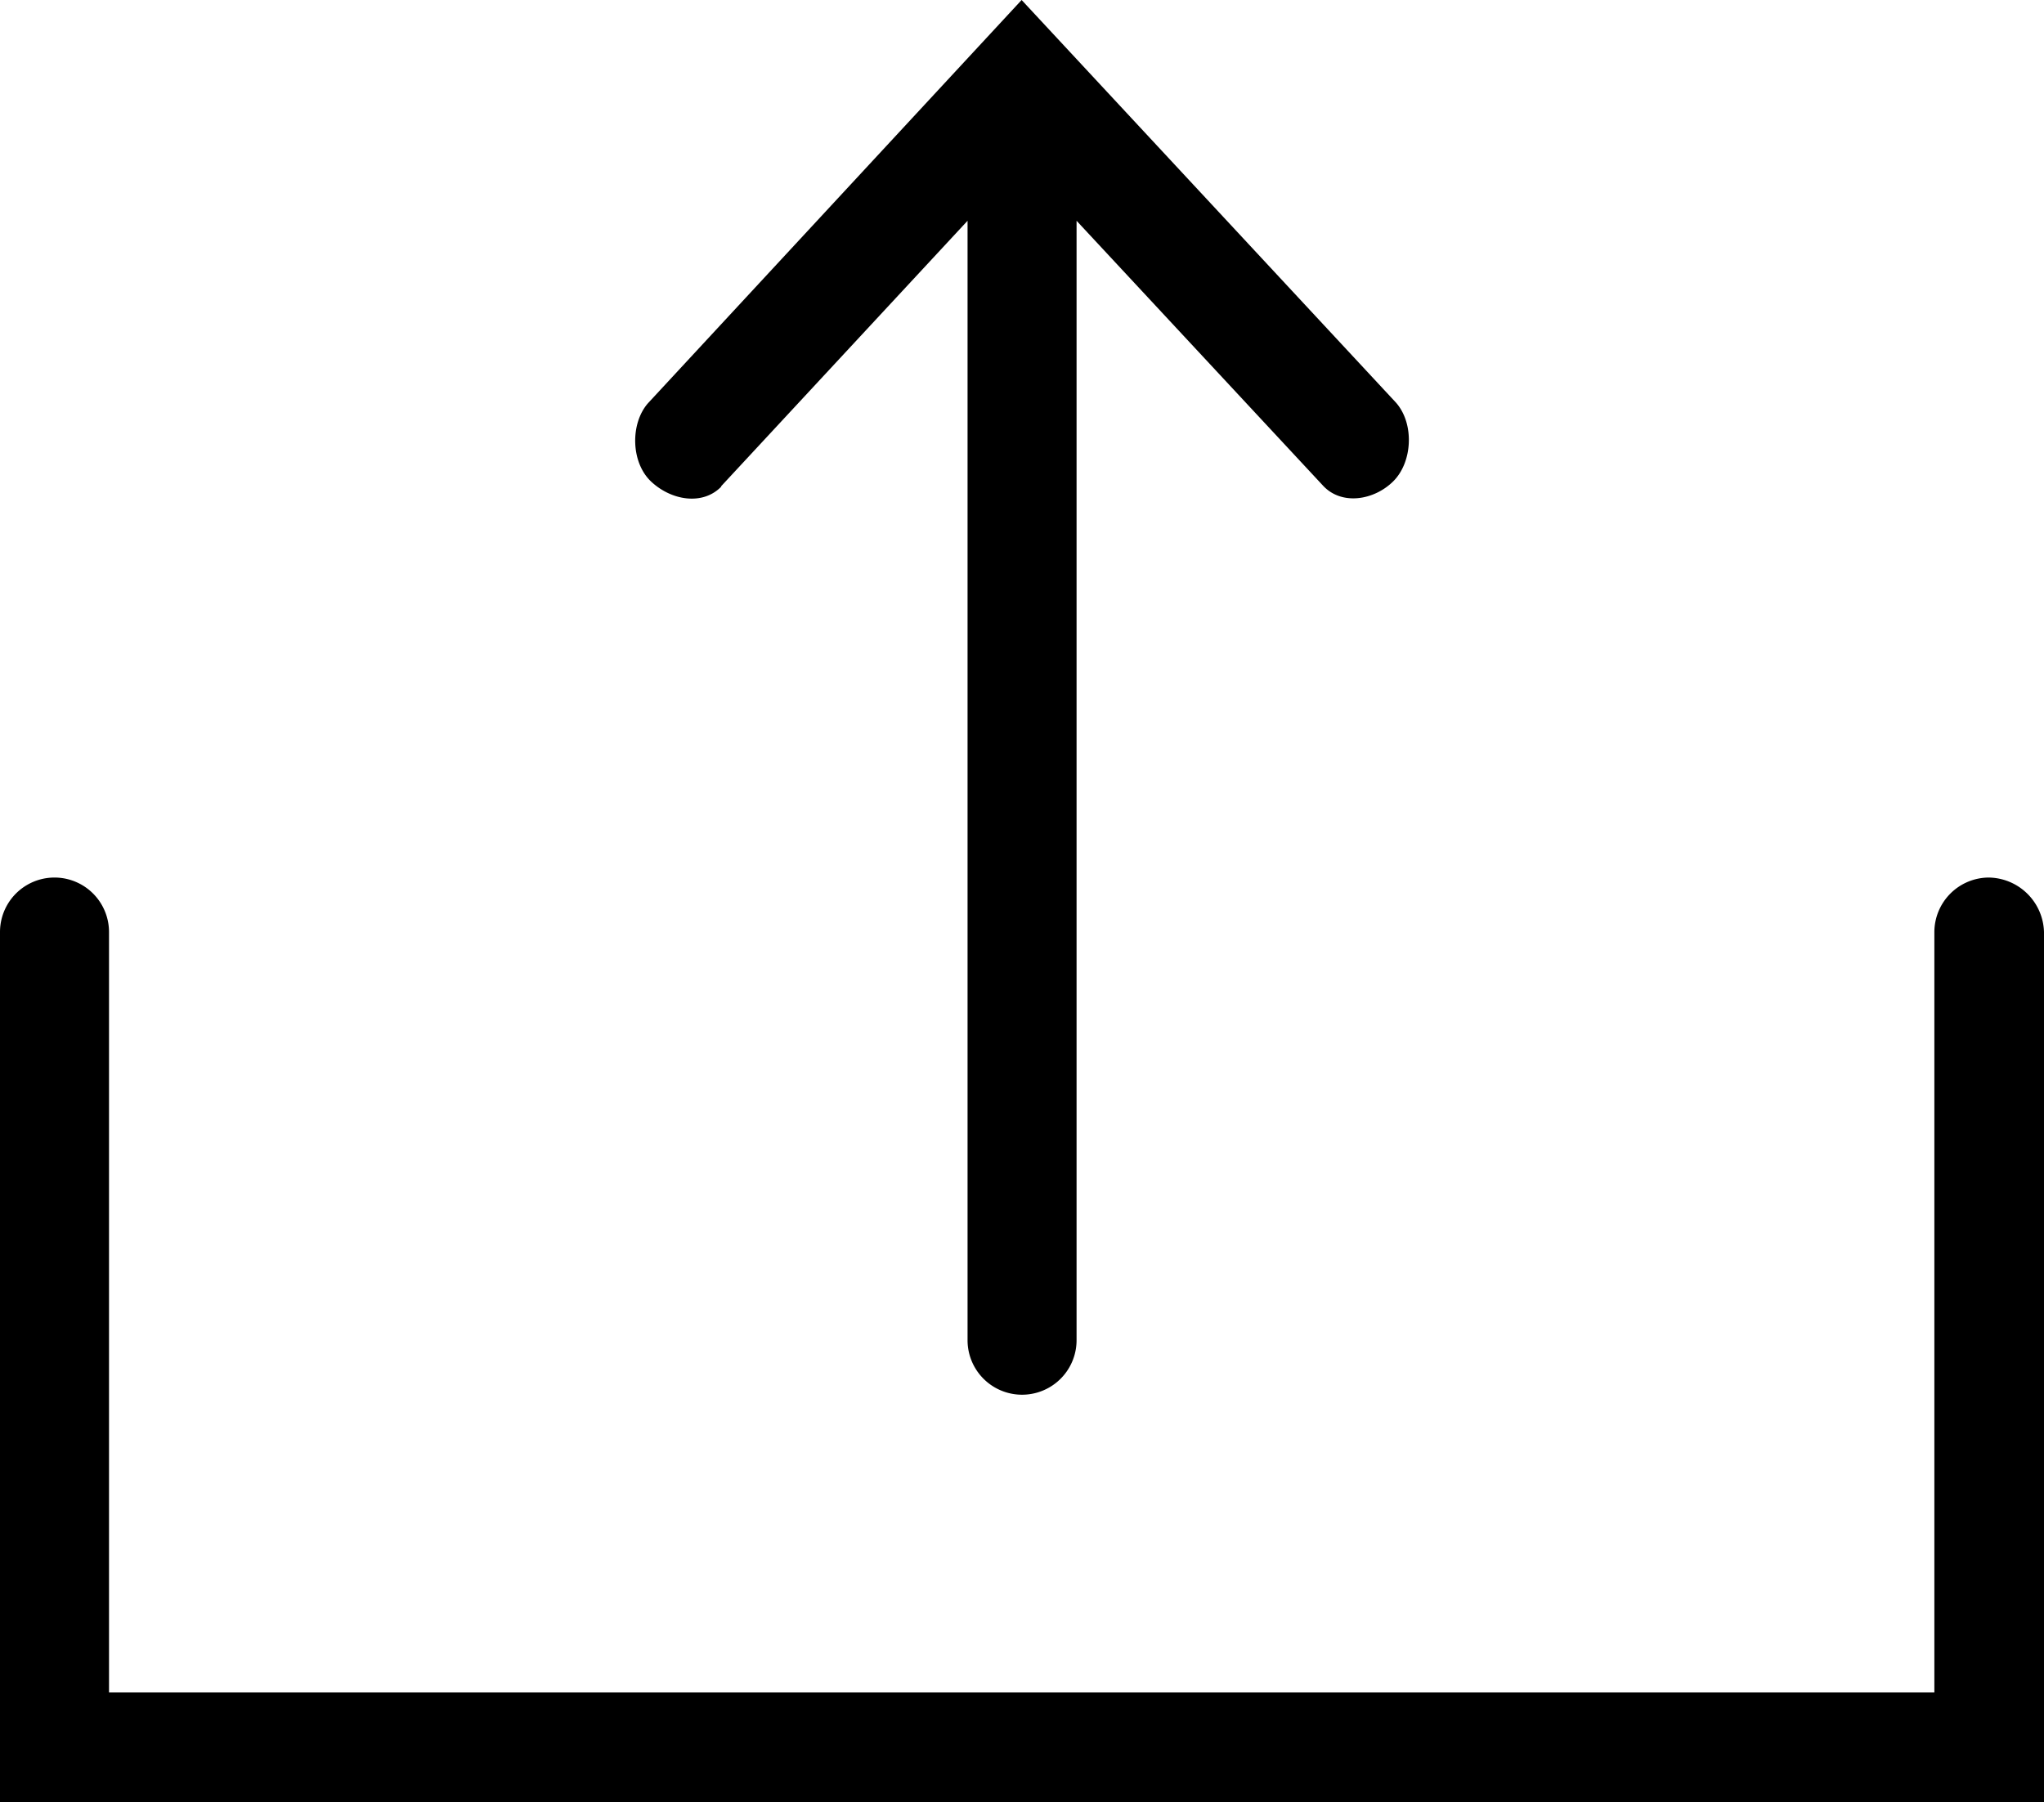 <svg xmlns="http://www.w3.org/2000/svg" viewBox="0 0 328.12 289.29"><g id="Calque_2" data-name="Calque 2"><g id="Calque_1-2" data-name="Calque 1"><path d="M319.27,140.87a8.78,8.78,0,0,0-8.75,8.75V271.68H17.5V149.62a8.75,8.75,0,0,0-17.5,0V289.29H328.12V149.62a9,9,0,0,0-8.86-8.75Z"/><path d="M115.73,78.09l39.59-42.65v179.7a8.75,8.75,0,0,0,17.5,0V35.44L212.42,78c3,3.18,8.2,2.3,11.26-.76s3.39-9.19.44-12.58L164,0l-60,64.75c-2.85,3.28-2.74,9.52.55,12.58s8.31,3.83,11.26.76Z"/></g></g></svg>